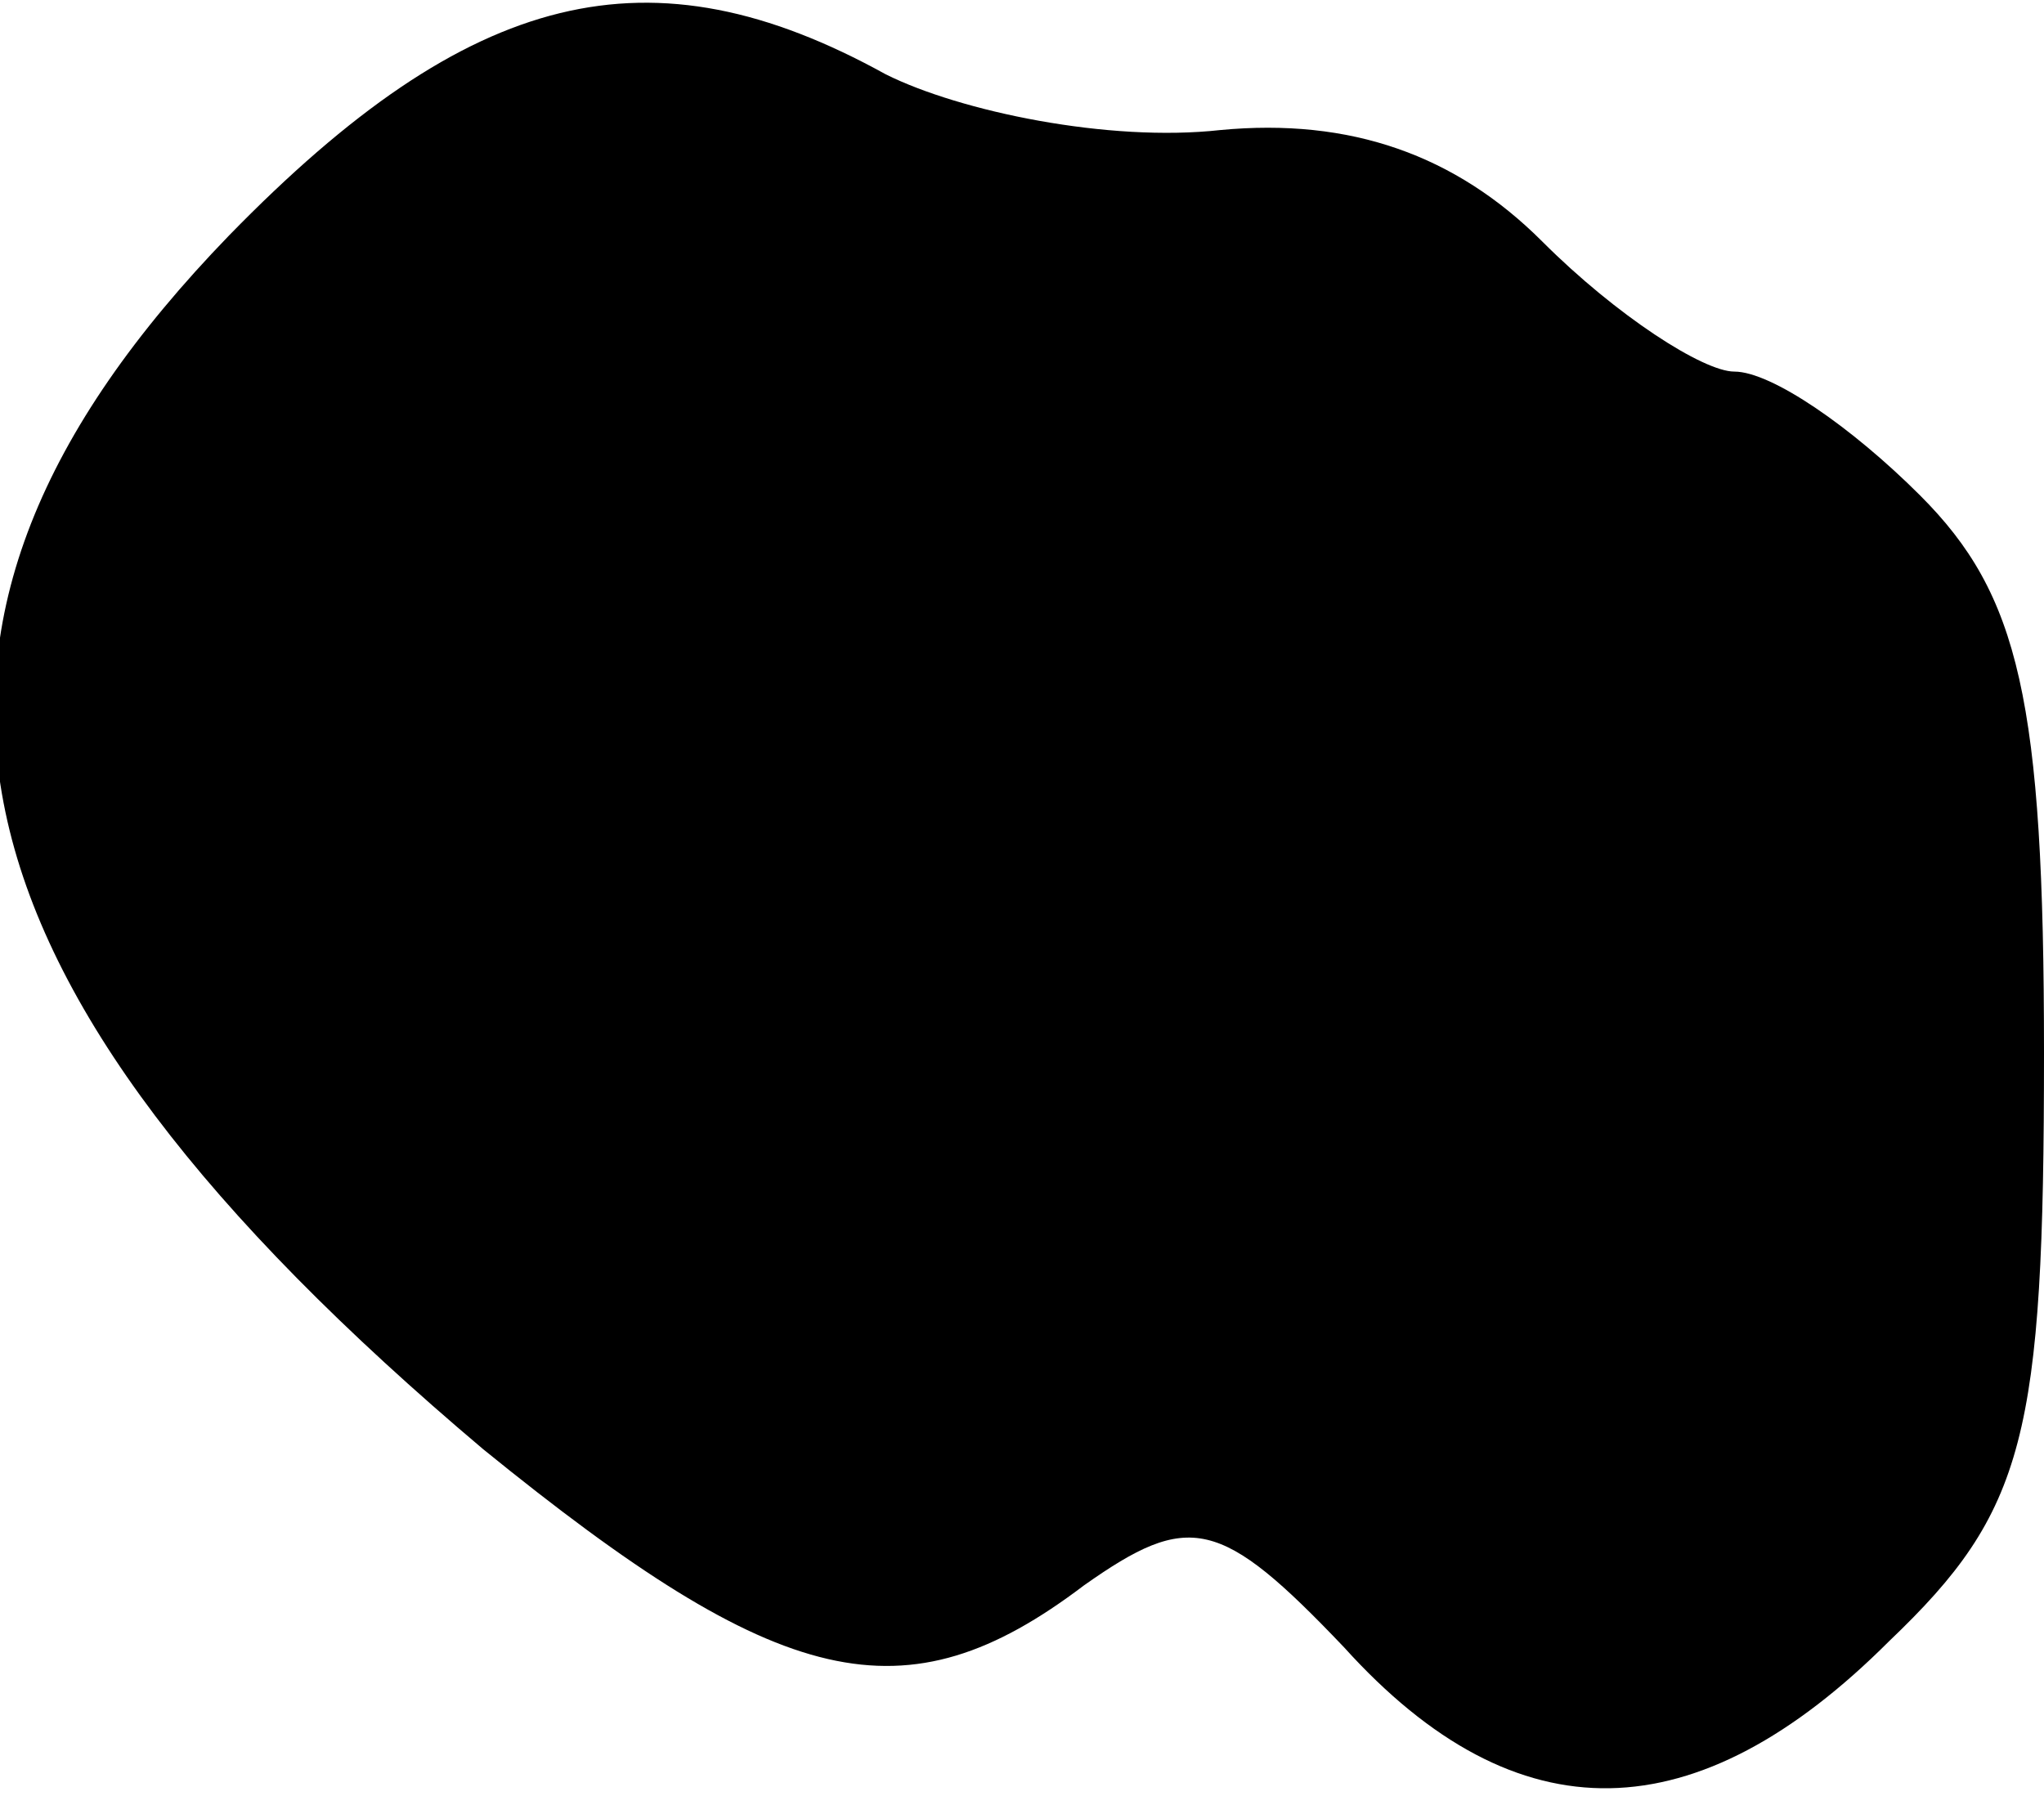 <?xml version="1.0" standalone="no"?>
<!DOCTYPE svg PUBLIC "-//W3C//DTD SVG 20010904//EN"
 "http://www.w3.org/TR/2001/REC-SVG-20010904/DTD/svg10.dtd">
<svg version="1.0" xmlns="http://www.w3.org/2000/svg"
 width="33pt" height="29pt" viewBox="0 0 33 29"
 preserveAspectRatio="xMidYMid meet">
<g transform="translate(0,29) scale(0.1,-0.1)"
fill="#000000" stroke="none">
<path fill="#000000" stroke="none" d="M37 252 c-61 -63 -49 -120 41 -196 48
-39 68 -44 97 -22 17 12 22 11 42 -10 28 -31 57 -30 88 1 22 21 25 33 25 95 0
57 -4 74 -20 90 -11 11 -24 20 -30 20 -5 0 -19 9 -31 21 -14 14 -31 20 -52 18
-18 -2 -42 3 -54 9 -38 21 -67 14 -106 -26z"/>
</g>
</svg>

